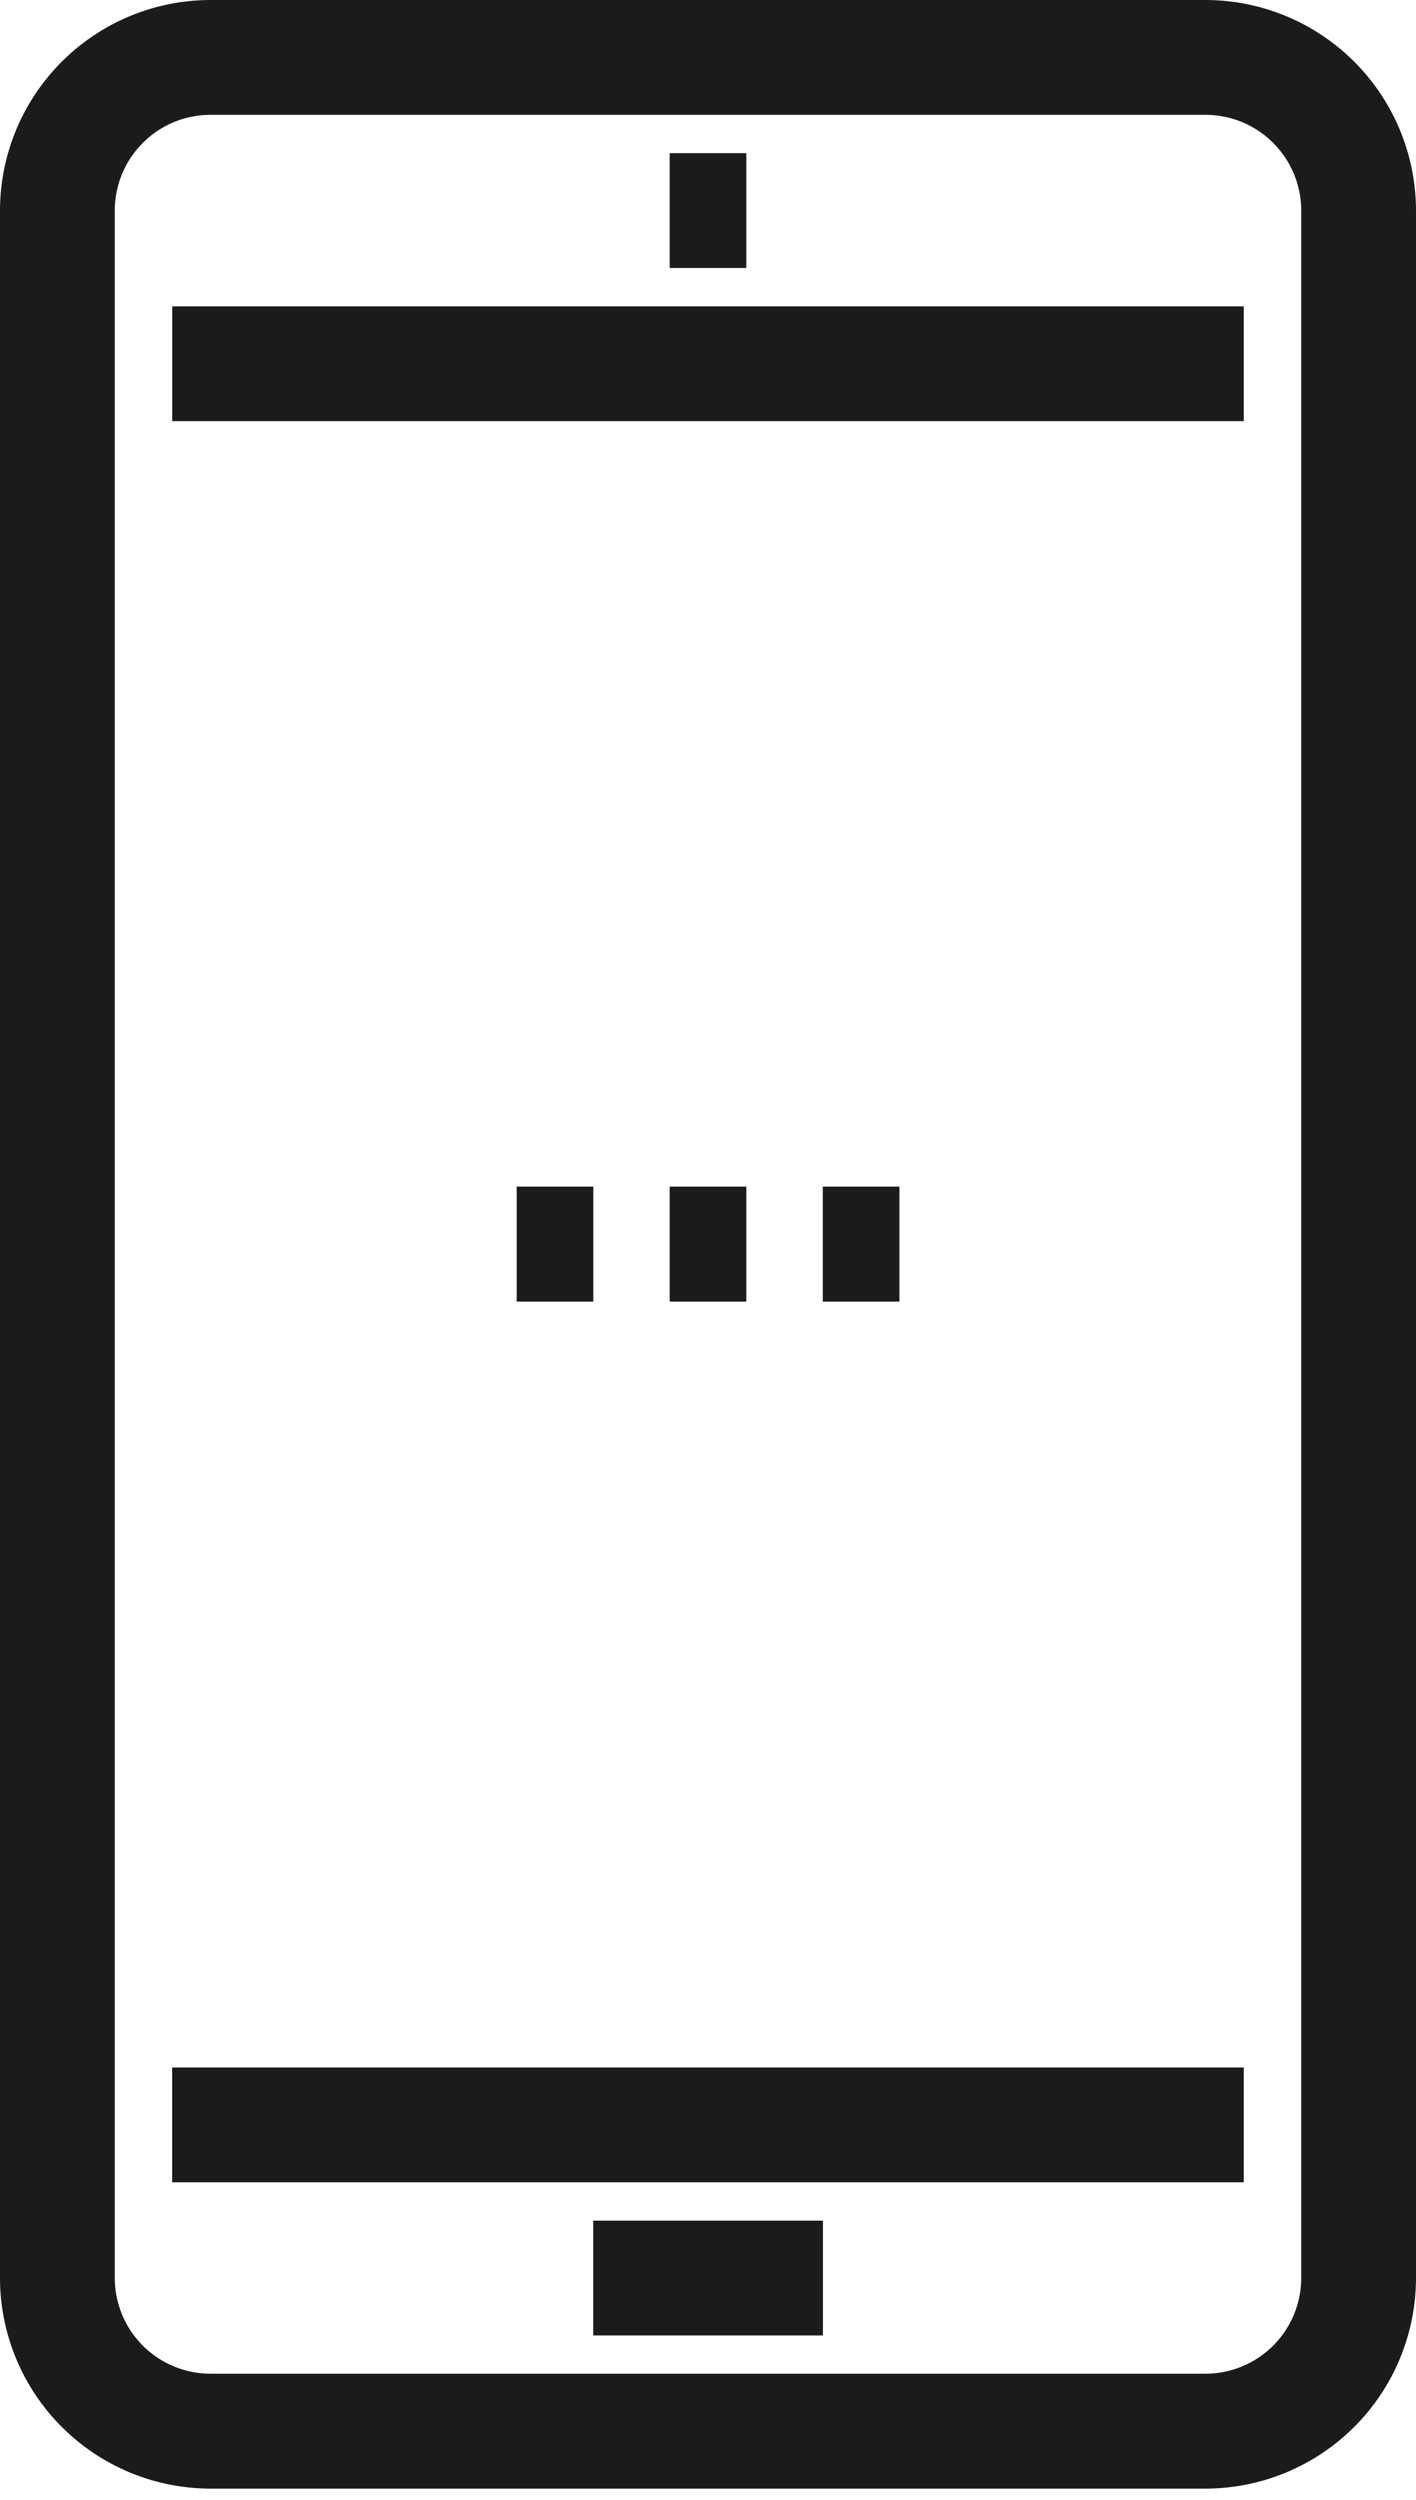 <svg width="17" height="30" viewBox="0 0 17 30" version="1.1" xmlns="http://www.w3.org/2000/svg"><title>icons / icon-mobile</title><g id="TWF_Contact" stroke="none" stroke-width="1" fill="none" fill-rule="evenodd" transform="translate(-948 -644)"><g id="Group-9" transform="translate(322 425)" fill="#1B1B1B"><g id="Group-8" transform="translate(606 107)"><g id="Group-5" transform="translate(13)"><g id="Group-4" transform="translate(7 112)"><path d="M6.203 15.62h.92v-1.38h-.92v1.379zm3.676 0h.919v-1.38h-.92v1.379zm-1.838 0h.919v-1.38h-.92v1.379zm0-12.404h.919V1.838h-.92v1.378zm-.919 24.811H9.88v-1.378H7.122v1.378zM2.068 5.054h12.864V3.676H2.068v1.378zm0 21.135h12.864v-1.378H2.067v1.378zm13.554 1.149a1.15 1.15 0 0 1-1.149 1.148H2.527a1.15 1.15 0 0 1-1.149-1.148V2.527a1.15 1.15 0 0 1 1.149-1.149h11.946a1.15 1.15 0 0 1 1.149 1.149v24.81zM14.473 0H2.527A2.53 2.53 0 0 0 0 2.527v24.81a2.53 2.53 0 0 0 2.527 2.528h11.946A2.53 2.53 0 0 0 17 27.338V2.527A2.53 2.53 0 0 0 14.473 0z" id="icons-/-icon-mobile"/></g></g></g></g></g></svg>